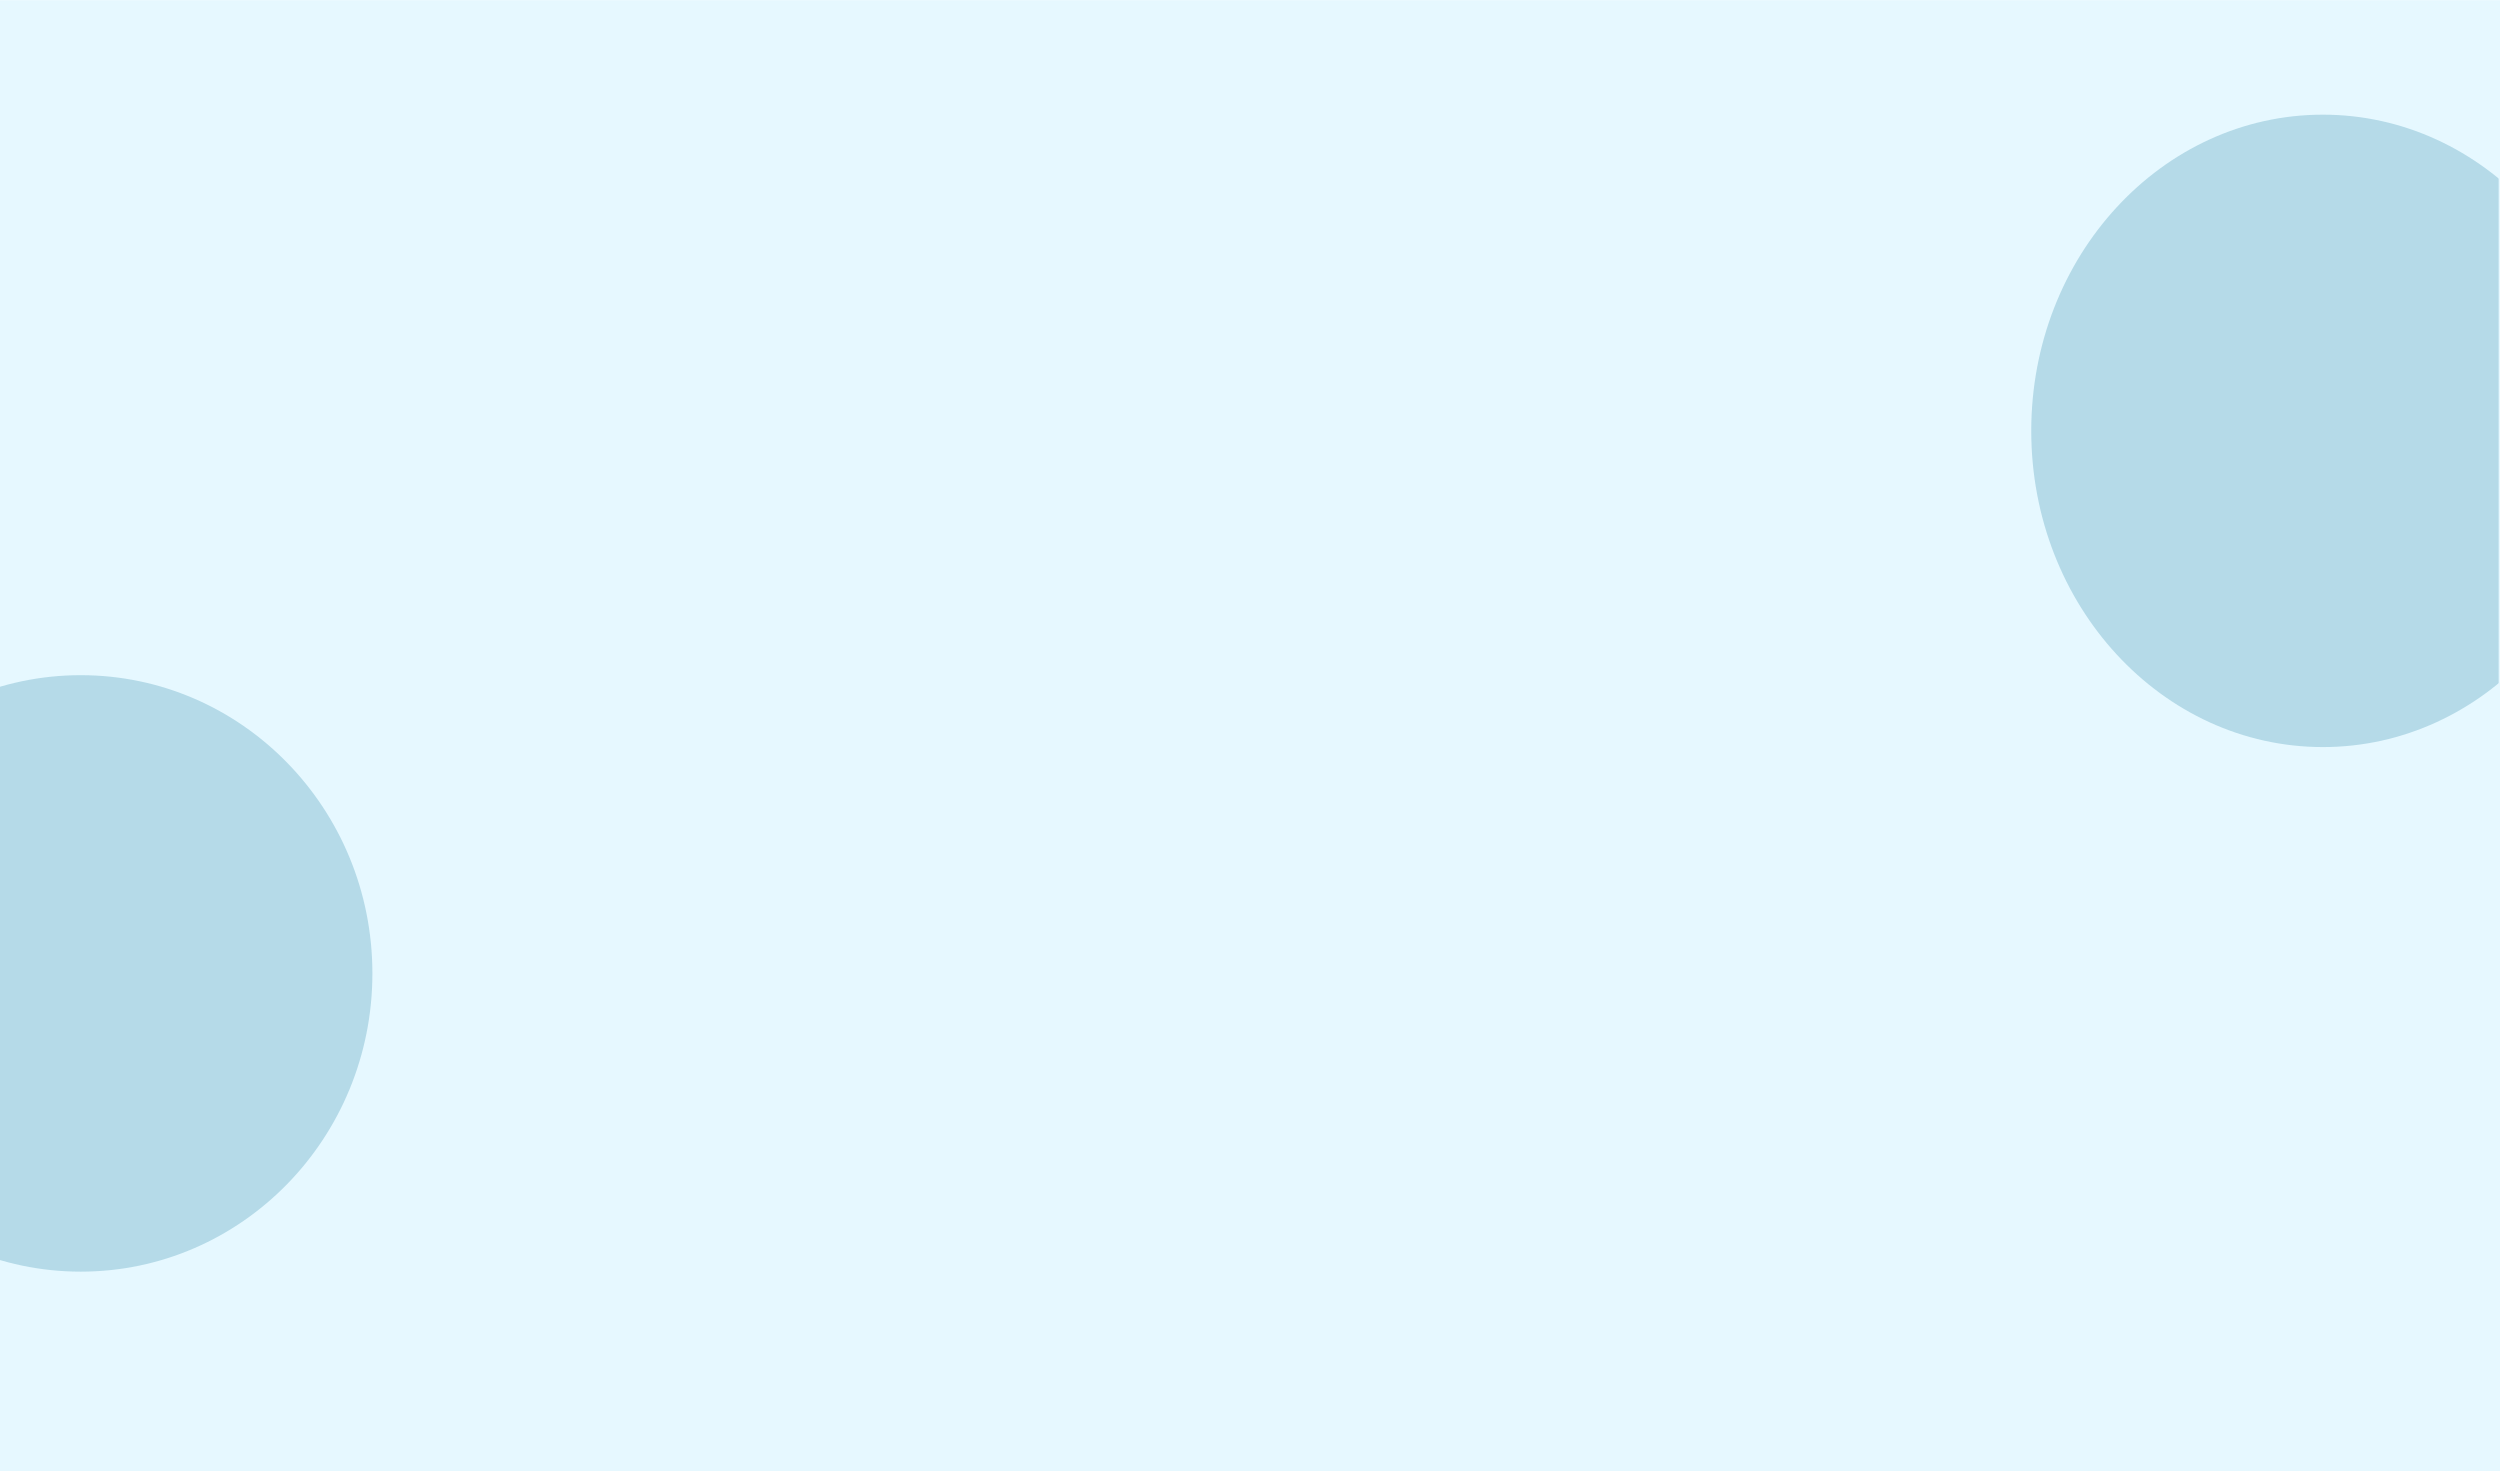 <svg width="1920" height="1130" viewBox="0 0 1920 1130" fill="none" xmlns="http://www.w3.org/2000/svg">
<rect y="0.125" width="1920" height="1129.87" fill="#E6F8FF"/>
<mask id="mask0_384_16" style="mask-type:alpha" maskUnits="userSpaceOnUse" x="-1" y="2" width="1920" height="1049">
<path d="M-0.5 3.427H1918.5V1050.5H-0.5V3.427Z" fill="#87CEEB" stroke="black"/>
</mask>
<g mask="url(#mask0_384_16)">
<g filter="url(#filter0_f_384_16)">
<ellipse cx="1784" cy="330.908" rx="224" ry="242.846" fill="#7FB9CE" fill-opacity="0.47"/>
</g>
<g filter="url(#filter1_f_384_16)">
<ellipse cx="62" cy="747.581" rx="224" ry="229.042" fill="#7FB9CE" fill-opacity="0.47"/>
</g>
</g>
<defs>
<filter id="filter0_f_384_16" x="1339" y="-132.938" width="890" height="927.693" filterUnits="userSpaceOnUse" color-interpolation-filters="sRGB">
<feFlood flood-opacity="0" result="BackgroundImageFix"/>
<feBlend mode="normal" in="SourceGraphic" in2="BackgroundImageFix" result="shape"/>
<feGaussianBlur stdDeviation="110.5" result="effect1_foregroundBlur_384_16"/>
</filter>
<filter id="filter1_f_384_16" x="-383" y="297.539" width="890" height="900.085" filterUnits="userSpaceOnUse" color-interpolation-filters="sRGB">
<feFlood flood-opacity="0" result="BackgroundImageFix"/>
<feBlend mode="normal" in="SourceGraphic" in2="BackgroundImageFix" result="shape"/>
<feGaussianBlur stdDeviation="110.5" result="effect1_foregroundBlur_384_16"/>
</filter>
</defs>
</svg>
